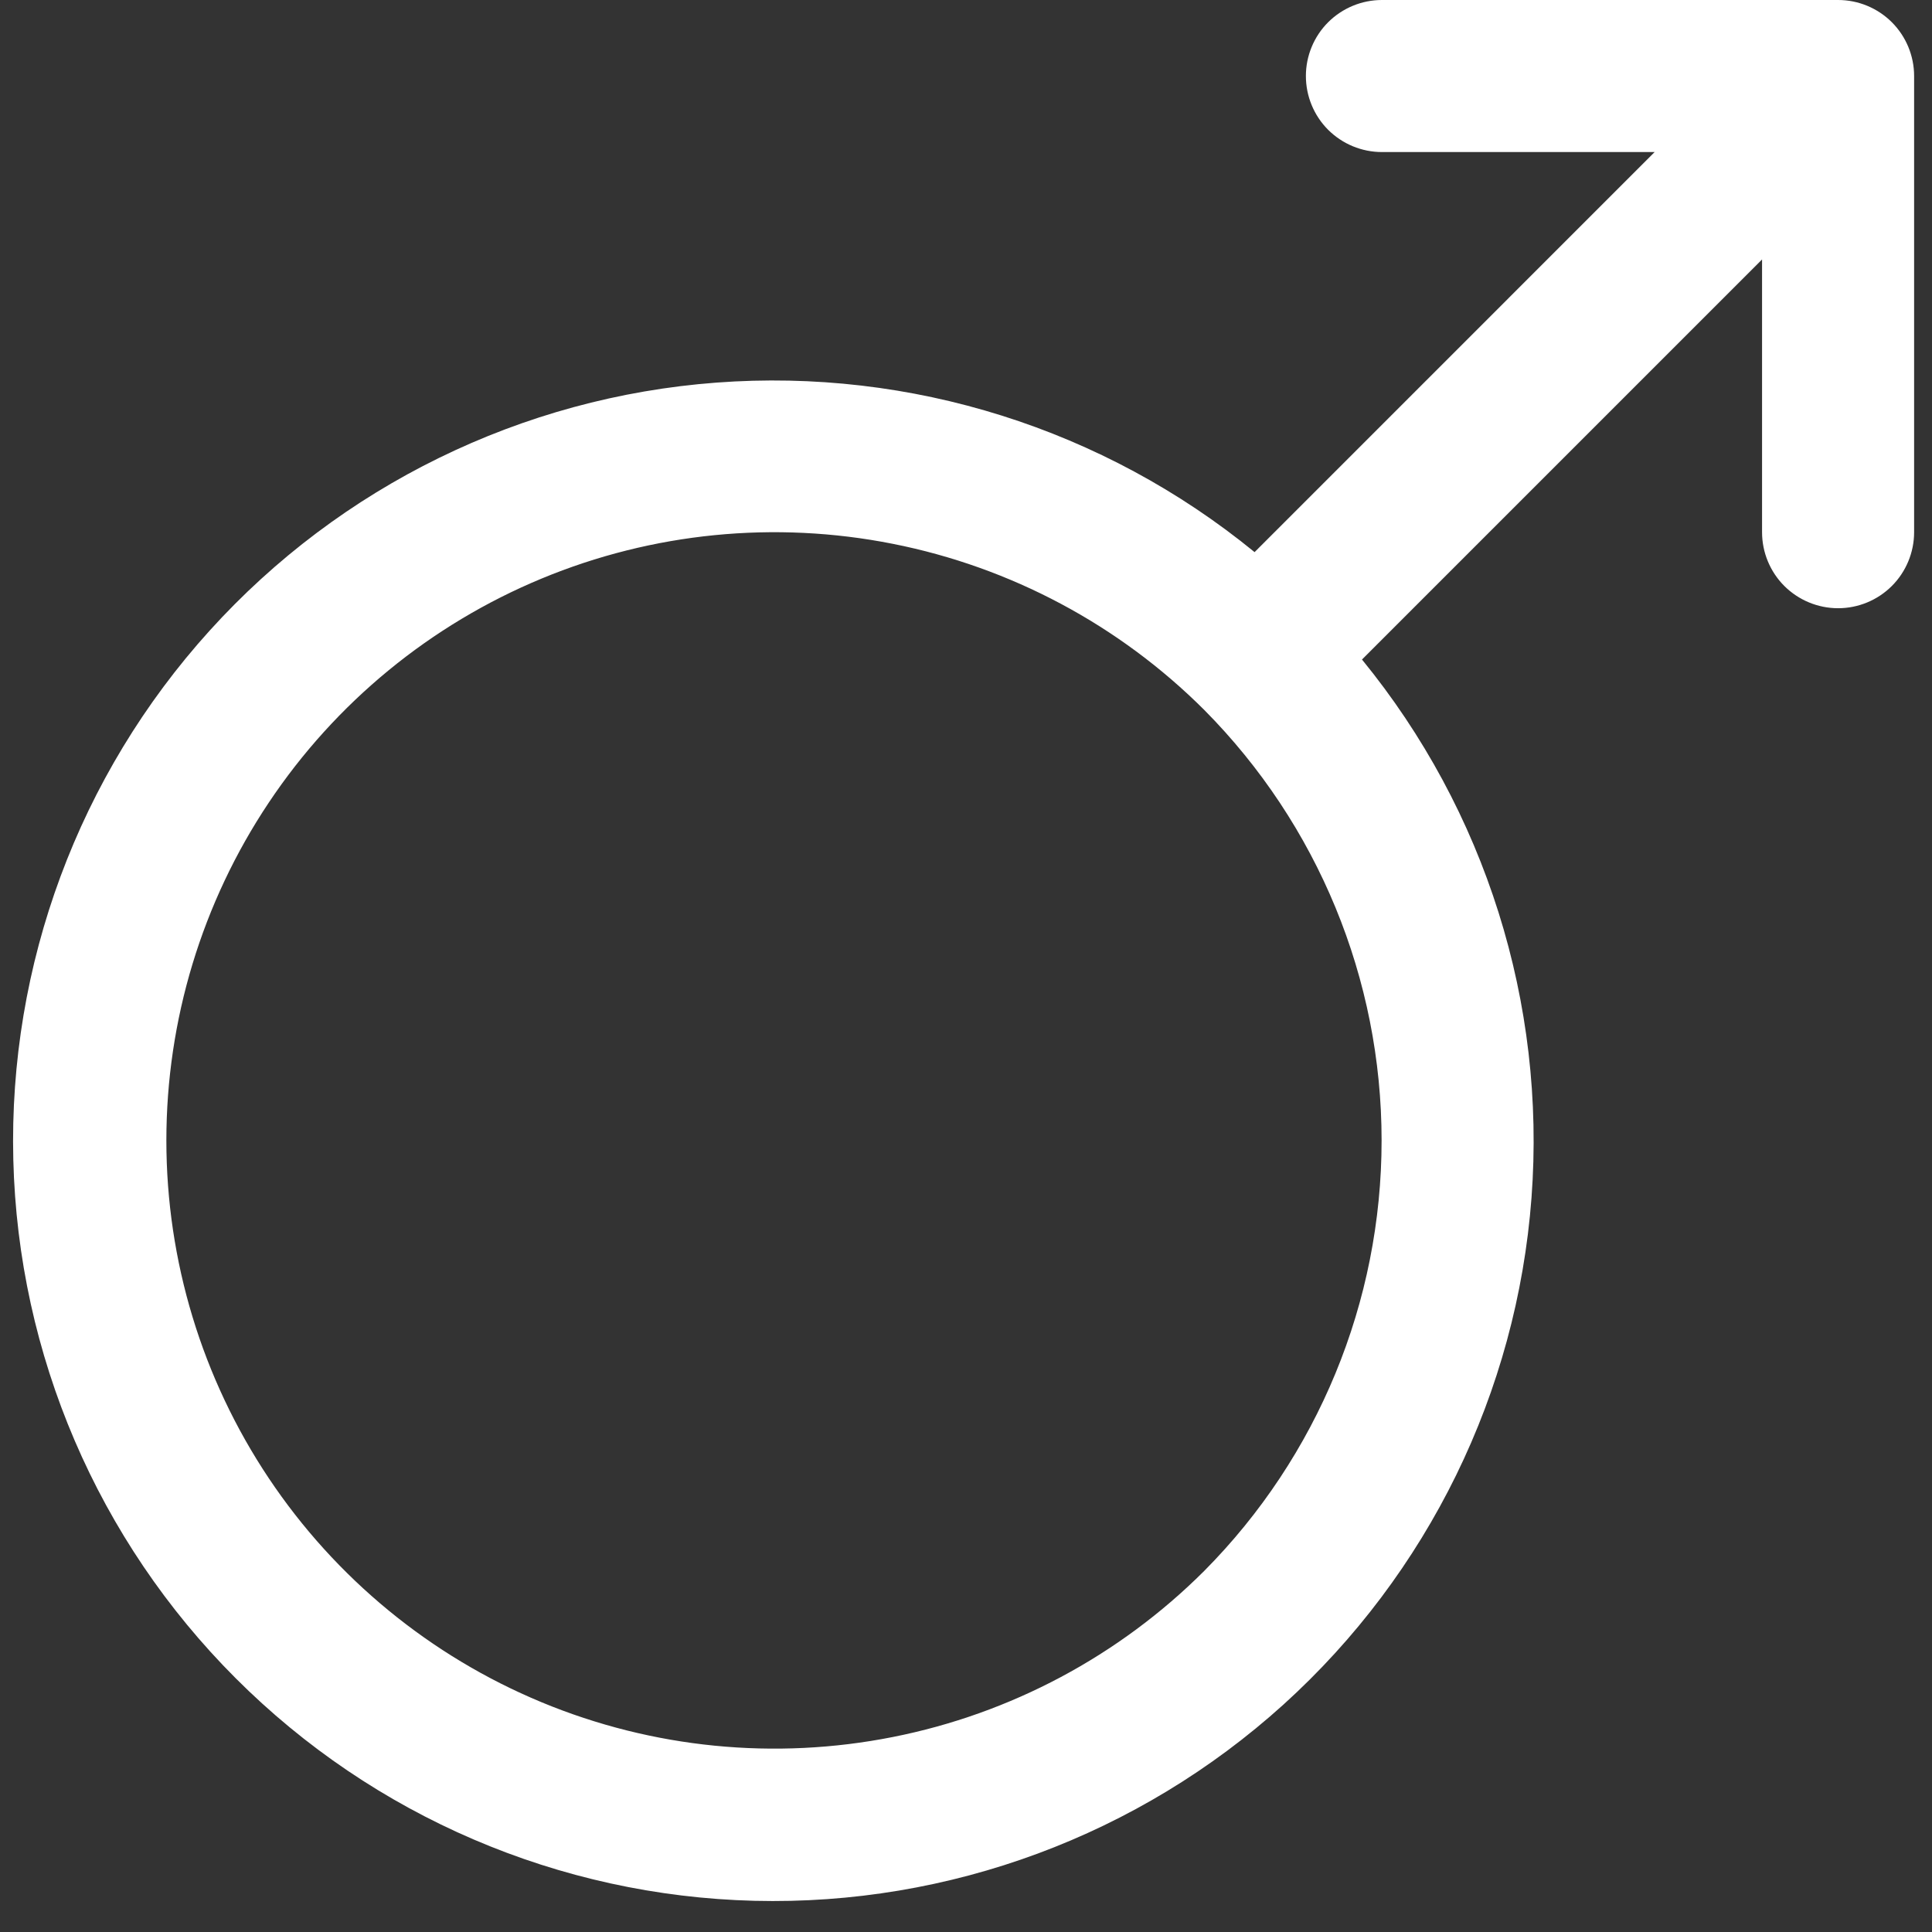 <svg width="27" height="27" viewBox="0 0 27 27" fill="none" xmlns="http://www.w3.org/2000/svg">
<rect x="0" y="0" width="27" height="27" fill="#333333" stroke="none"/>
<path d="M25.688 0H19.313C19.031 0 18.761 0.112 18.561 0.311C18.362 0.51 18.25 0.781 18.25 1.062C18.25 1.344 18.362 1.615 18.561 1.814C18.761 2.013 19.031 2.125 19.313 2.125H23.124L17.533 7.716C15.422 5.991 12.73 5.143 10.011 5.347C7.293 5.551 4.757 6.793 2.929 8.814C1.1 10.836 0.118 13.483 0.186 16.208C0.254 18.933 1.367 21.528 3.295 23.455C5.222 25.383 7.817 26.496 10.542 26.564C13.267 26.632 15.914 25.65 17.936 23.822C19.957 21.993 21.199 19.457 21.403 16.739C21.607 14.02 20.759 11.328 19.034 9.217L24.625 3.626V7.438C24.625 7.719 24.737 7.99 24.936 8.189C25.136 8.388 25.406 8.5 25.688 8.5C25.969 8.5 26.24 8.388 26.439 8.189C26.638 7.99 26.75 7.719 26.75 7.438V1.062C26.75 0.781 26.638 0.51 26.439 0.311C26.24 0.112 25.969 0 25.688 0V0ZM16.829 21.954C15.64 23.141 14.125 23.949 12.477 24.275C10.828 24.602 9.12 24.433 7.568 23.789C6.016 23.145 4.689 22.055 3.756 20.658C2.823 19.261 2.325 17.618 2.325 15.938C2.325 14.257 2.823 12.614 3.756 11.217C4.689 9.819 6.016 8.73 7.568 8.086C9.12 7.442 10.828 7.273 12.477 7.6C14.125 7.926 15.64 8.734 16.829 9.921C18.417 11.521 19.308 13.683 19.308 15.938C19.308 18.192 18.417 20.354 16.829 21.954V21.954Z" fill="white"/>
</svg>
